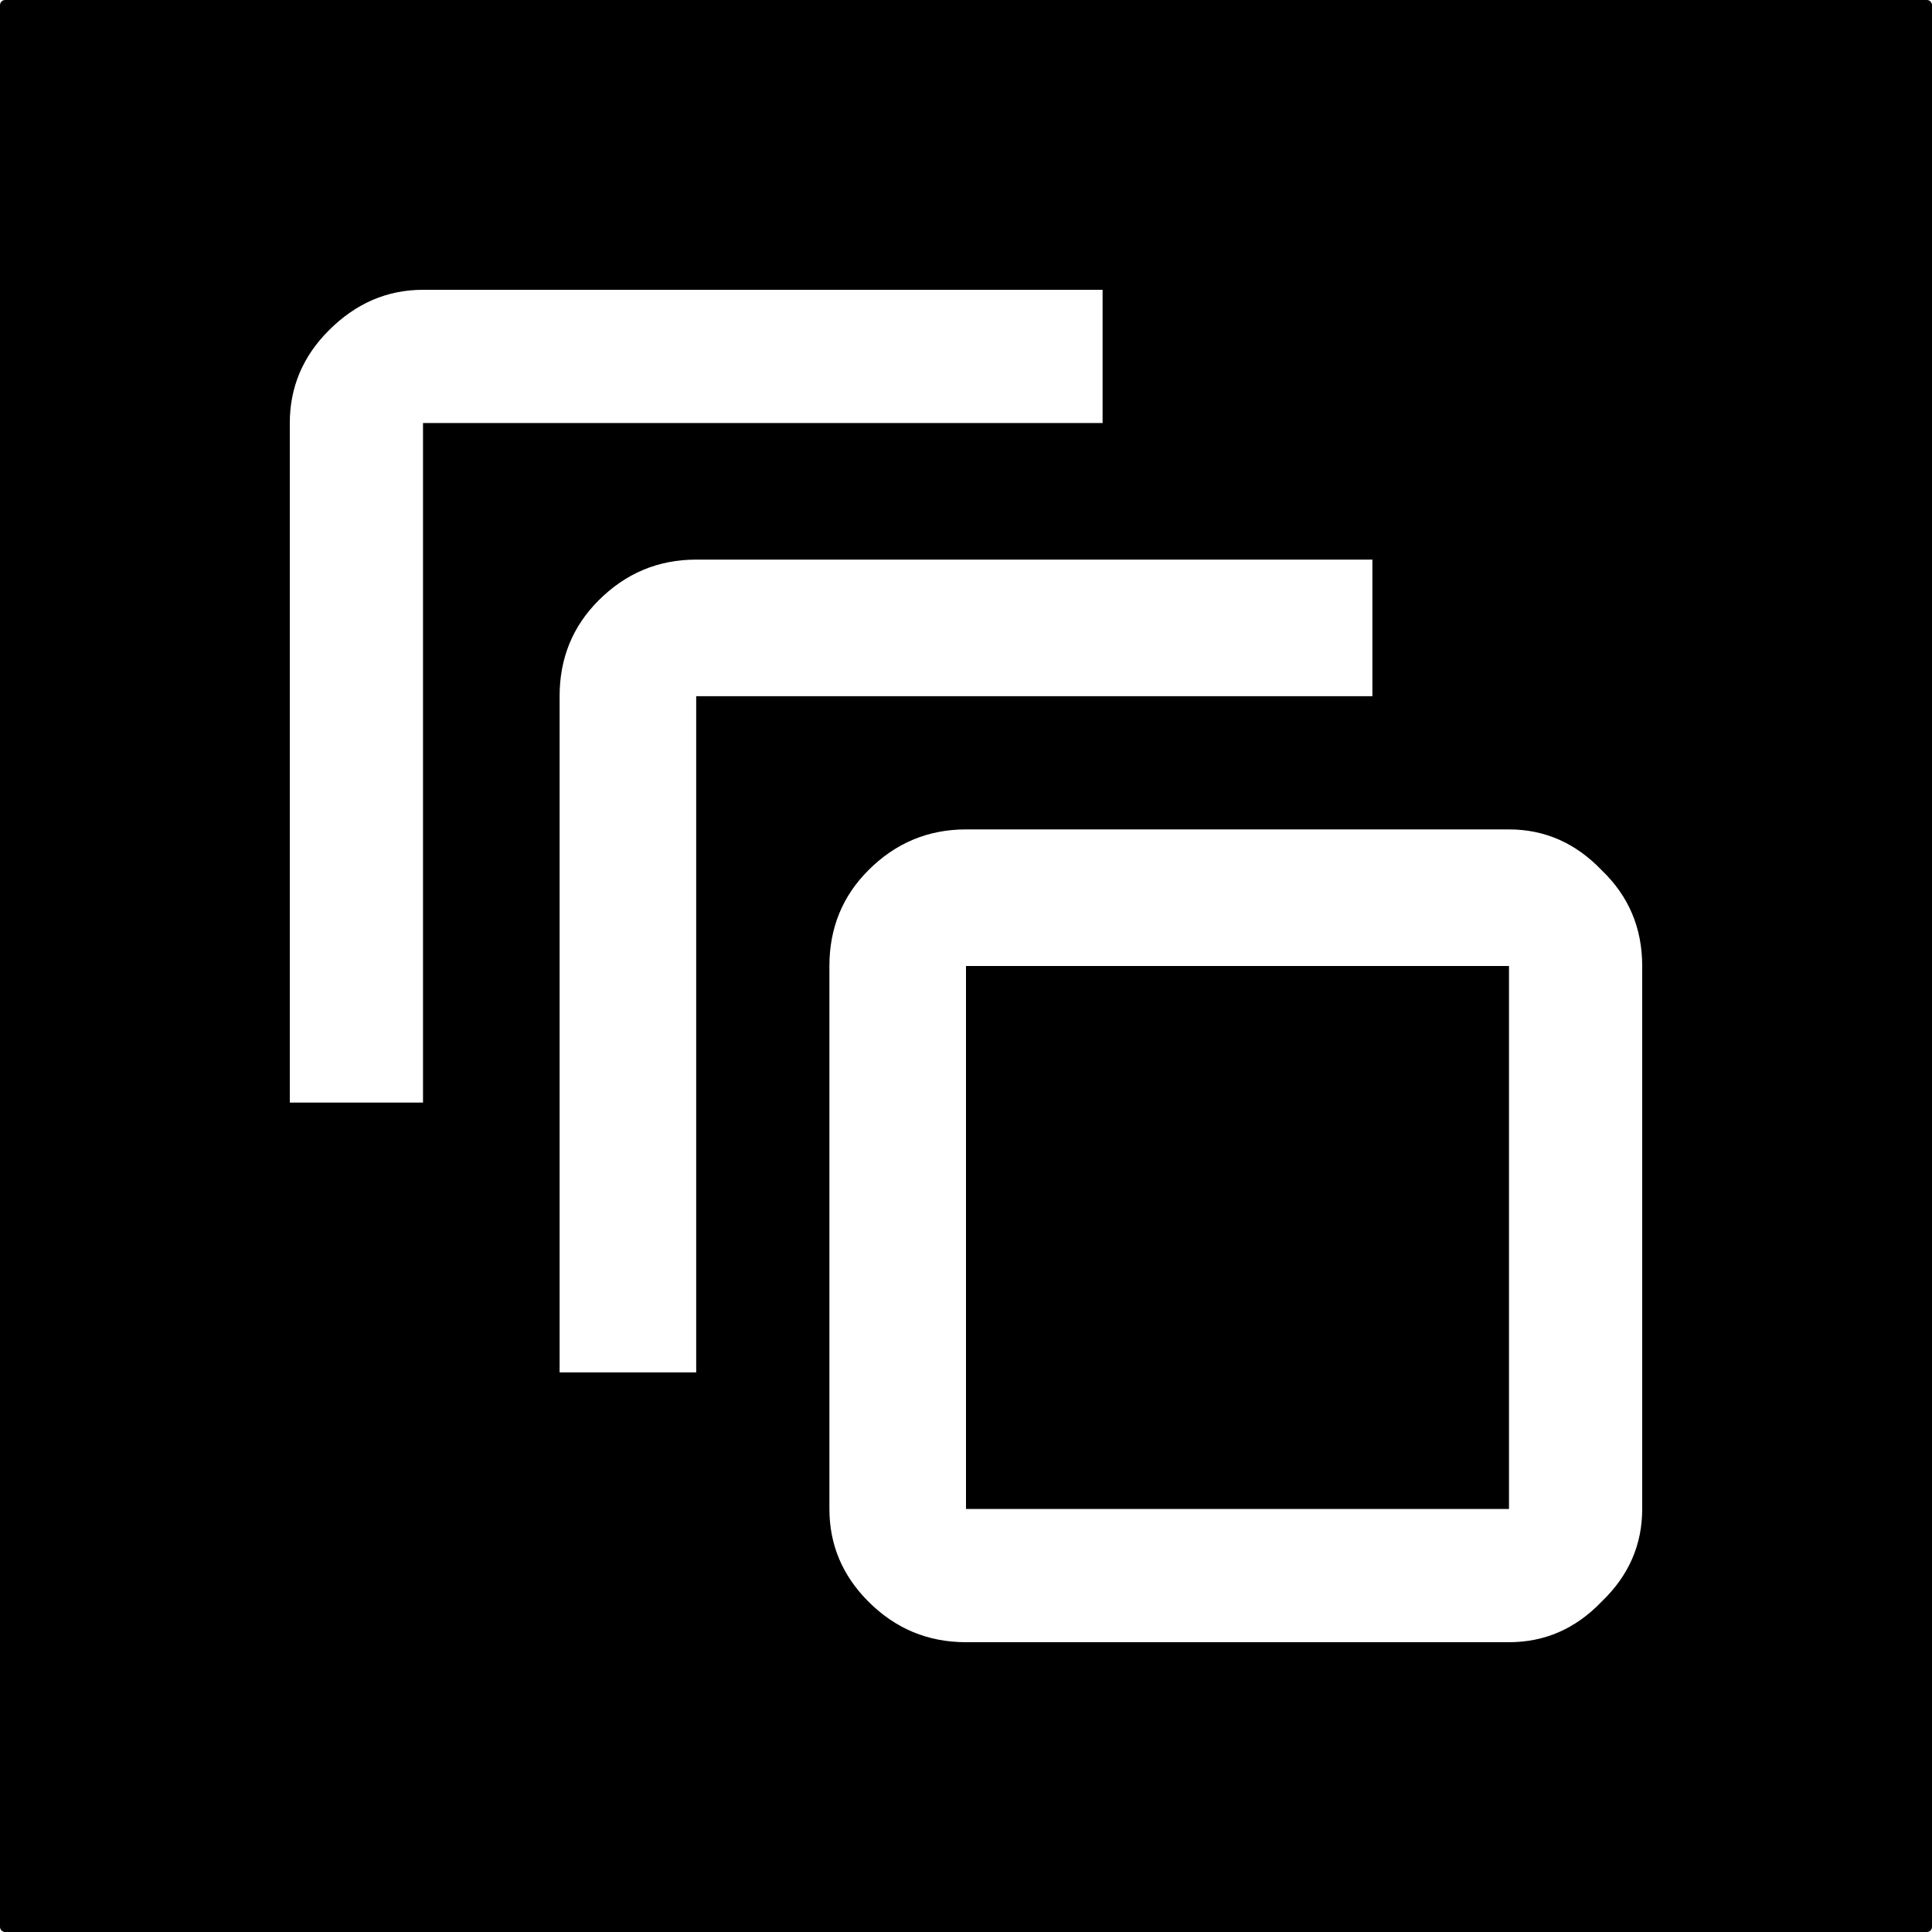 <?xml version="1.0" encoding="UTF-8" standalone="no"?>
<!-- Created with Inkscape (http://www.inkscape.org/) -->

<svg
   width="20"
   height="20"
   viewBox="0 0 20 20"
   version="1.1"
   id="svg1"
   sodipodi:docname="floating.svg"
   inkscape:version="1.3.2 (091e20ef0f, 2023-11-25)"
   xmlns:inkscape="http://www.inkscape.org/namespaces/inkscape"
   xmlns:sodipodi="http://sodipodi.sourceforge.net/DTD/sodipodi-0.dtd"
   xmlns="http://www.w3.org/2000/svg"
   xmlns:svg="http://www.w3.org/2000/svg">
  <sodipodi:namedview
     id="namedview1"
     pagecolor="#505050"
     bordercolor="#ffffff"
     borderopacity="1"
     inkscape:showpageshadow="0"
     inkscape:pageopacity="0"
     inkscape:pagecheckerboard="1"
     inkscape:deskcolor="#505050"
     inkscape:document-units="px"
     inkscape:zoom="15.01136"
     inkscape:cx="2.9977298"
     inkscape:cy="11.957611"
     inkscape:window-width="1920"
     inkscape:window-height="1032"
     inkscape:window-x="0"
     inkscape:window-y="48"
     inkscape:window-maximized="1"
     inkscape:current-layer="layer1" />
  <defs
     id="defs1" />
  <g
     inkscape:label="Слой 1"
     inkscape:groupmode="layer"
     id="layer1">
    <path
       id="rect1"
       style="fill:#000000;fill-opacity:1;stroke-width:1.012"
       inkscape:label="rect1"
       d="M 0.053 0 C 0.024 0 2.6111578e-18 0.024 0 0.053 L 0 19.947 C 0 19.976 0.024 20 0.053 20 L 19.947 20 C 19.976 20 20 19.976 20 19.947 L 20 0.053 C 20 0.024 19.976 2.6111578e-18 19.947 0 L 0.053 0 z M 4.379 3 L 11.414 3 L 11.414 4.379 L 4.379 4.379 L 4.379 11.414 L 3 11.414 L 3 4.379 C 3 4.009 3.135 3.689 3.404 3.42 C 3.685 3.139 4.009 3 4.379 3 z M 7.207 5.793 L 14.207 5.793 L 14.207 7.207 L 7.207 7.207 L 7.207 14.207 L 5.793 14.207 L 5.793 7.207 C 5.793 6.814 5.928 6.484 6.197 6.215 C 6.478 5.934 6.814 5.793 7.207 5.793 z M 10 8.586 L 15.621 8.586 C 15.991 8.586 16.311 8.727 16.58 9.008 C 16.861 9.277 17 9.607 17 10 L 17 15.621 C 17 15.991 16.861 16.311 16.58 16.58 C 16.311 16.861 15.991 17 15.621 17 L 10 17 C 9.607 17 9.271 16.861 8.99 16.58 C 8.721 16.311 8.586 15.991 8.586 15.621 L 8.586 10 C 8.586 9.607 8.721 9.277 8.99 9.008 C 9.271 8.727 9.607 8.586 10 8.586 z M 10 10 L 10 15.621 L 15.621 15.621 L 15.621 10 L 10 10 z " />
  </g>
</svg>
